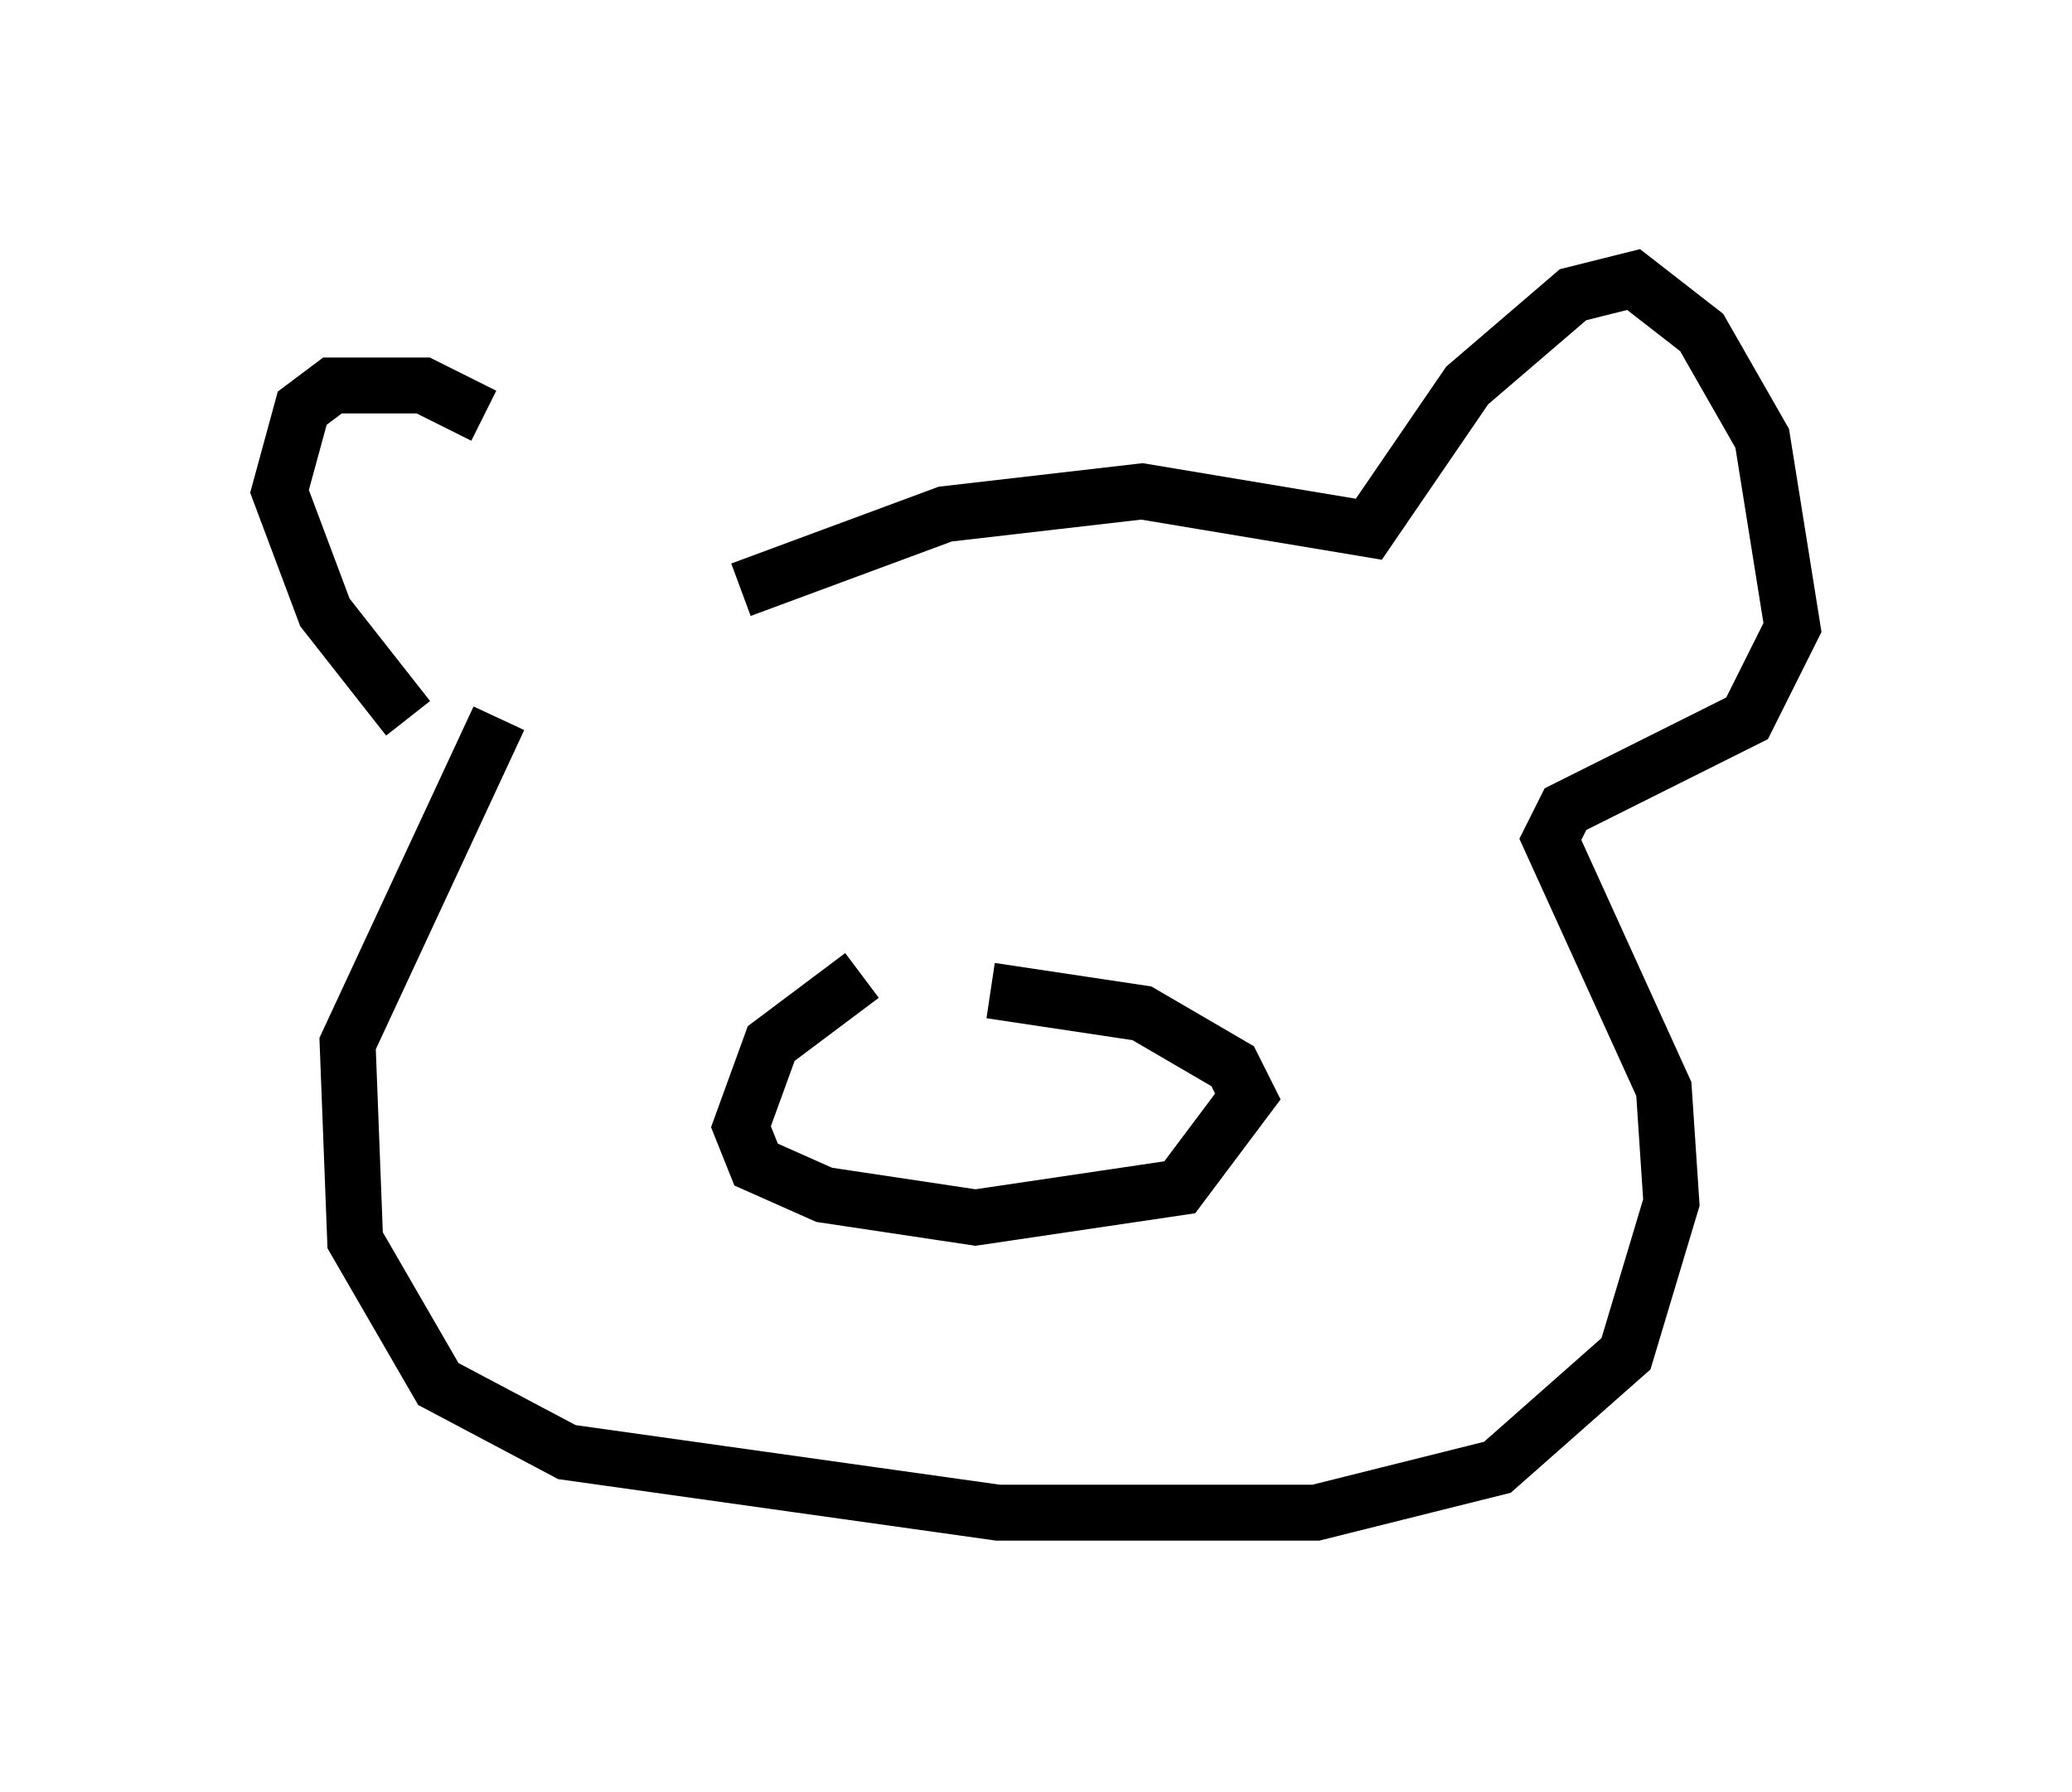 <?xml version="1.0" encoding="utf-8" ?>
<svg baseProfile="full" height="32.057" version="1.1" width="37.063" xmlns="http://www.w3.org/2000/svg" xmlns:ev="http://www.w3.org/2001/xml-events" xmlns:xlink="http://www.w3.org/1999/xlink"><defs /><rect fill="white" height="32.057" width="37.063" x="0" y="0" /><path d="M12.984, 10.548 m-4.33, -3.112 l-1.083, -0.541 -1.624, 0.0 l-0.541, 0.406 -0.406, 1.488 l0.812, 2.165 1.488, 1.894 m5.954, -2.3 l3.654, -1.353 3.518, -0.406 l4.059, 0.677 1.759, -2.571 l1.894, -1.624 1.083, -0.271 l1.218, 0.947 1.083, 1.894 l0.541, 3.383 -0.812, 1.624 l-3.248, 1.624 -0.271, 0.541 l2.03, 4.465 0.135, 2.03 l-0.812, 2.706 -2.3, 2.03 l-3.248, 0.812 -5.683, 0.0 l-7.713, -1.083 -2.3, -1.218 l-1.488, -2.571 -0.135, -3.518 l2.706, -5.819 m8.796, 4.871 l2.706, 0.406 1.624, 0.947 l0.271, 0.541 -1.218, 1.624 l-3.654, 0.541 -2.706, -0.406 l-1.218, -0.541 -0.271, -0.677 l0.541, -1.488 1.624, -1.218 m-2.03, -3.518 " fill="none" stroke="black" stroke-width="1" /></svg>